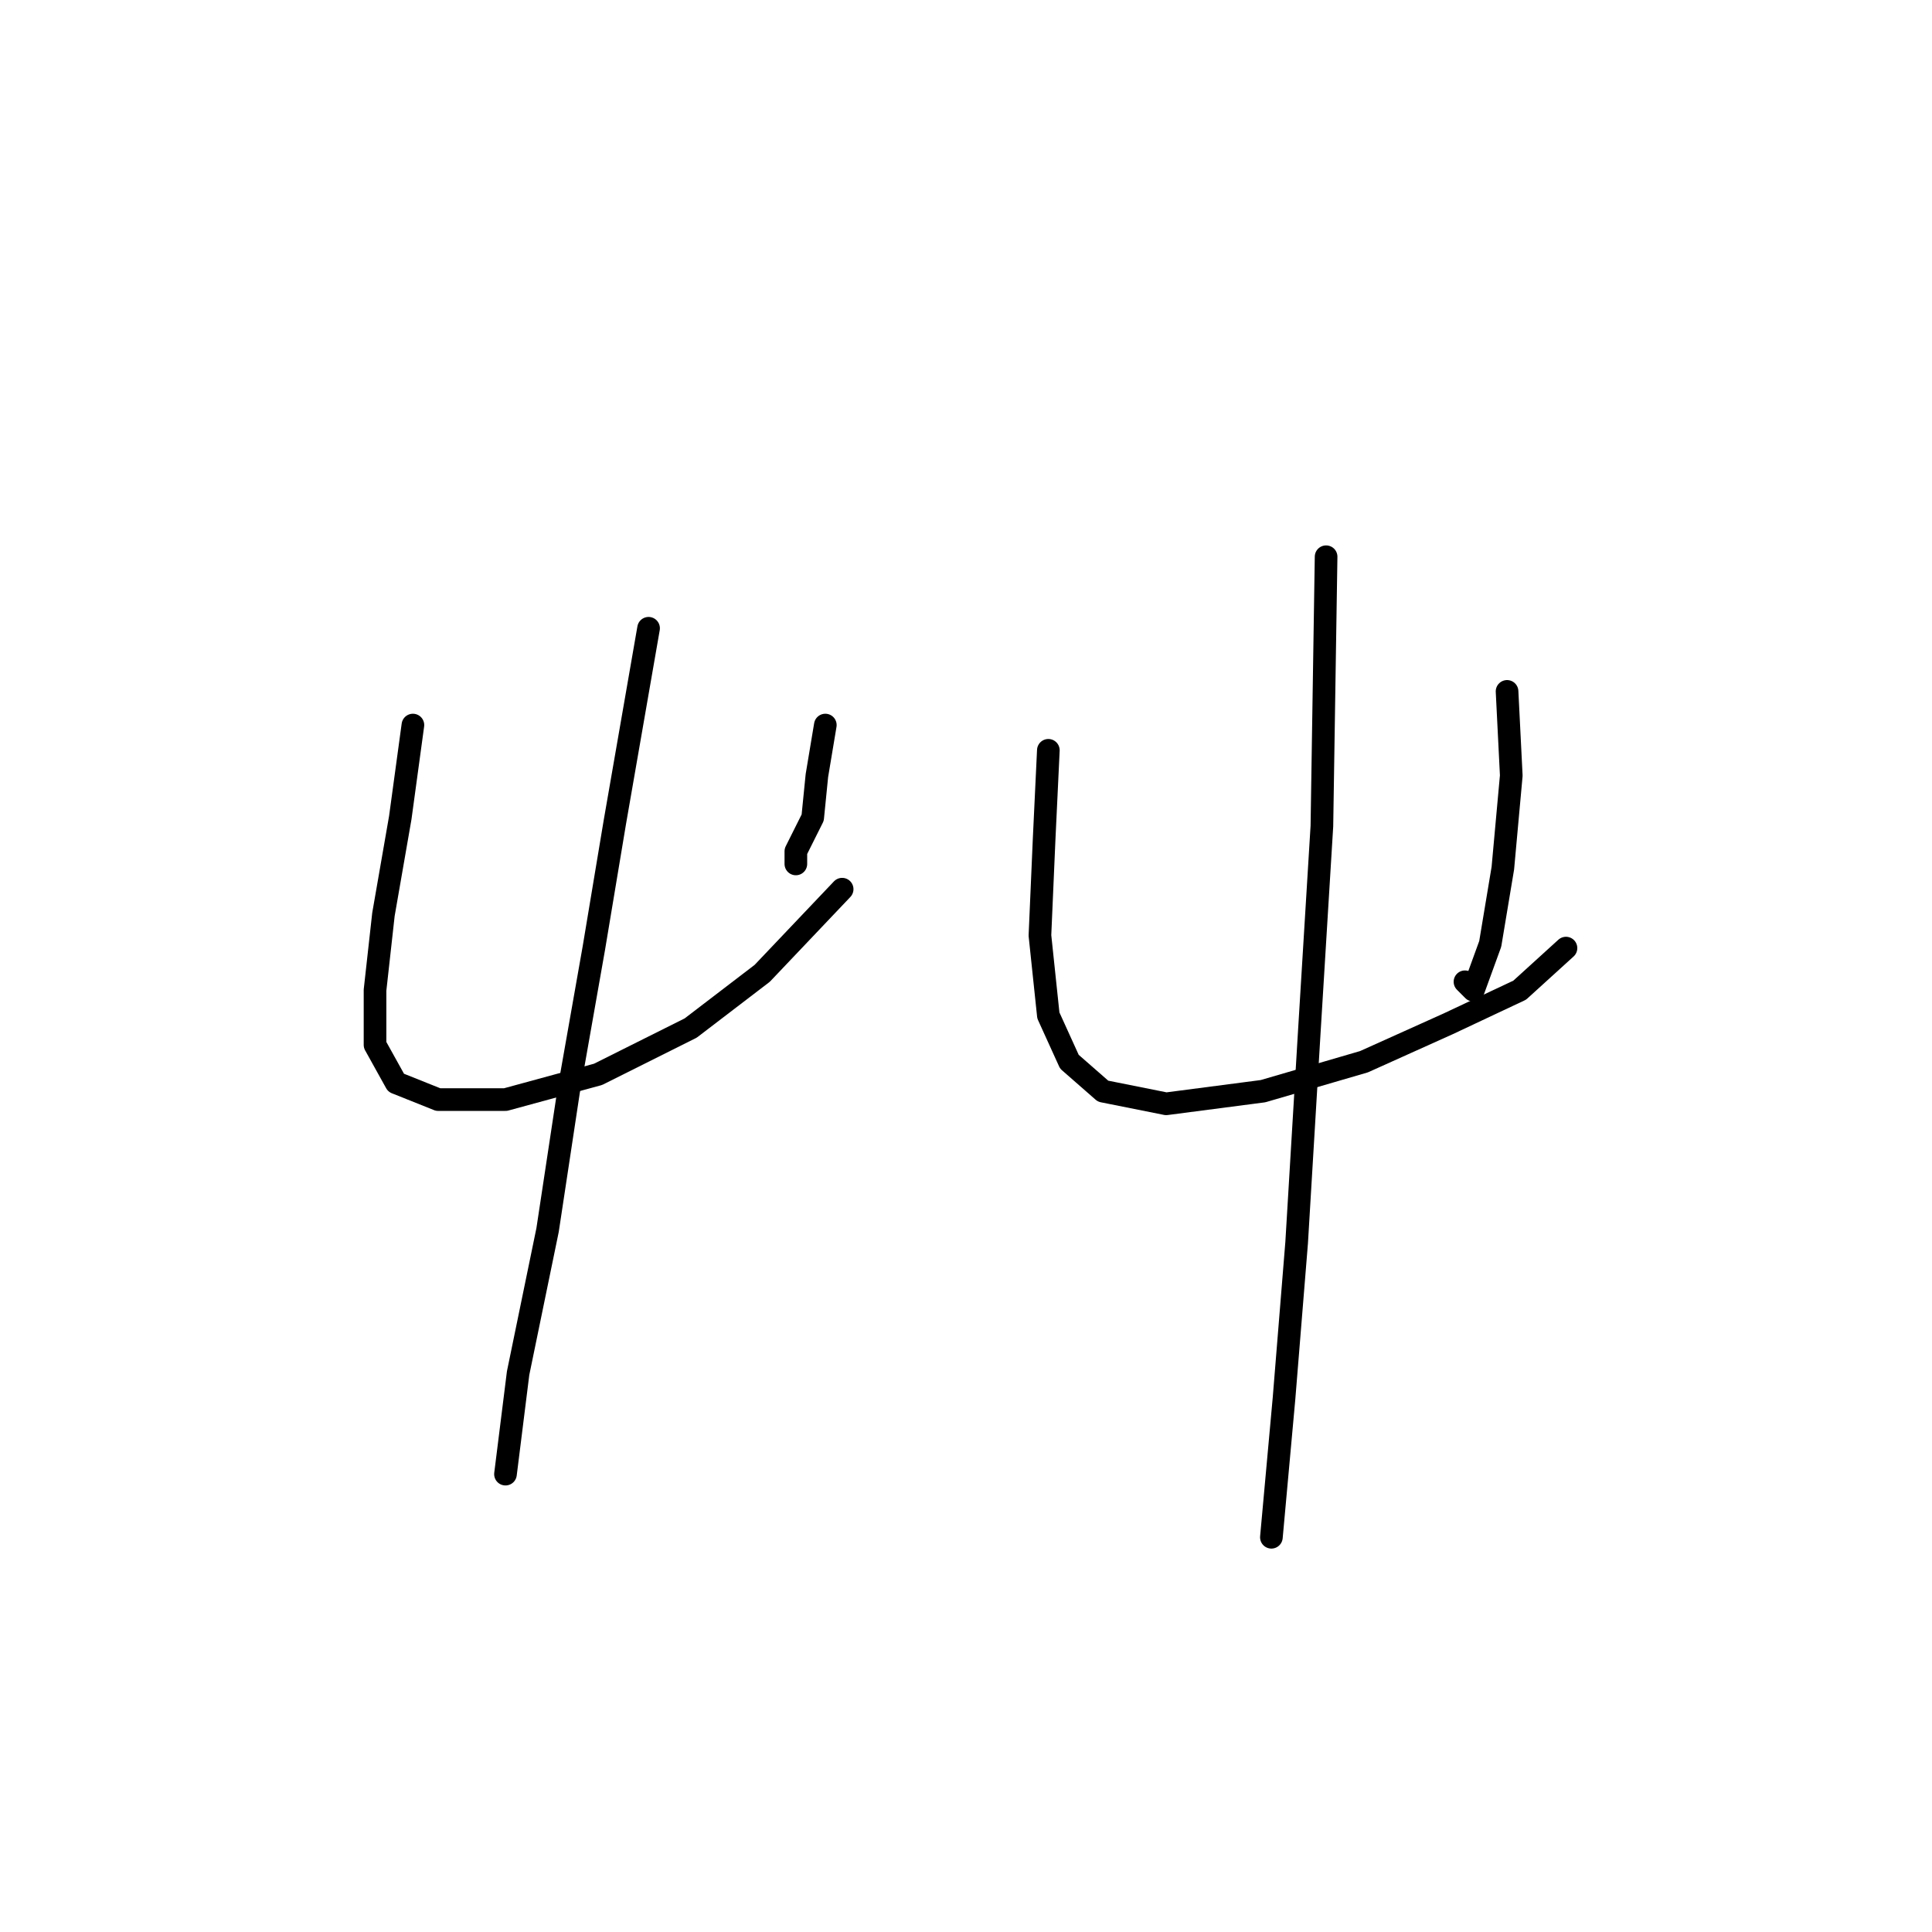 <?xml version="1.0" standalone="no"?>
    <svg width="256" height="256" xmlns="http://www.w3.org/2000/svg" version="1.1">
    <polyline stroke="black" stroke-width="3" stroke-linecap="round" fill="transparent" stroke-linejoin="round" points="54.712 96.074 53.039 108.342 50.808 121.167 49.693 131.204 49.693 138.453 52.481 143.472 58.058 145.702 66.979 145.702 79.247 142.357 91.515 136.223 100.994 128.974 111.589 117.821 111.589 117.821 " />
        <polyline stroke="black" stroke-width="3" stroke-linecap="round" fill="transparent" stroke-linejoin="round" points="109.359 96.074 108.243 102.766 107.686 108.342 105.455 112.803 105.455 114.476 105.455 114.476 " />
        <polyline stroke="black" stroke-width="3" stroke-linecap="round" fill="transparent" stroke-linejoin="round" points="85.939 83.249 81.478 108.9 78.689 125.628 75.344 144.587 72.556 162.989 68.652 181.948 66.979 195.331 66.979 195.331 " />
        <polyline stroke="black" stroke-width="3" stroke-linecap="round" fill="transparent" stroke-linejoin="round" points="138.912 99.42 138.355 111.13 137.797 123.955 138.912 134.55 141.701 140.684 146.162 144.587 154.526 146.26 167.351 144.587 180.734 140.684 191.886 135.665 201.366 131.204 207.5 125.628 207.5 125.628 " />
        <polyline stroke="black" stroke-width="3" stroke-linecap="round" fill="transparent" stroke-linejoin="round" points="199.693 91.613 200.251 102.766 199.135 115.033 197.463 125.071 195.232 131.204 194.117 130.089 194.117 130.089 " />
        <polyline stroke="black" stroke-width="3" stroke-linecap="round" fill="transparent" stroke-linejoin="round" points="175.715 73.769 175.158 109.457 173.485 136.781 171.812 164.662 170.139 185.294 168.466 203.695 168.466 203.695 " />
        </svg>
